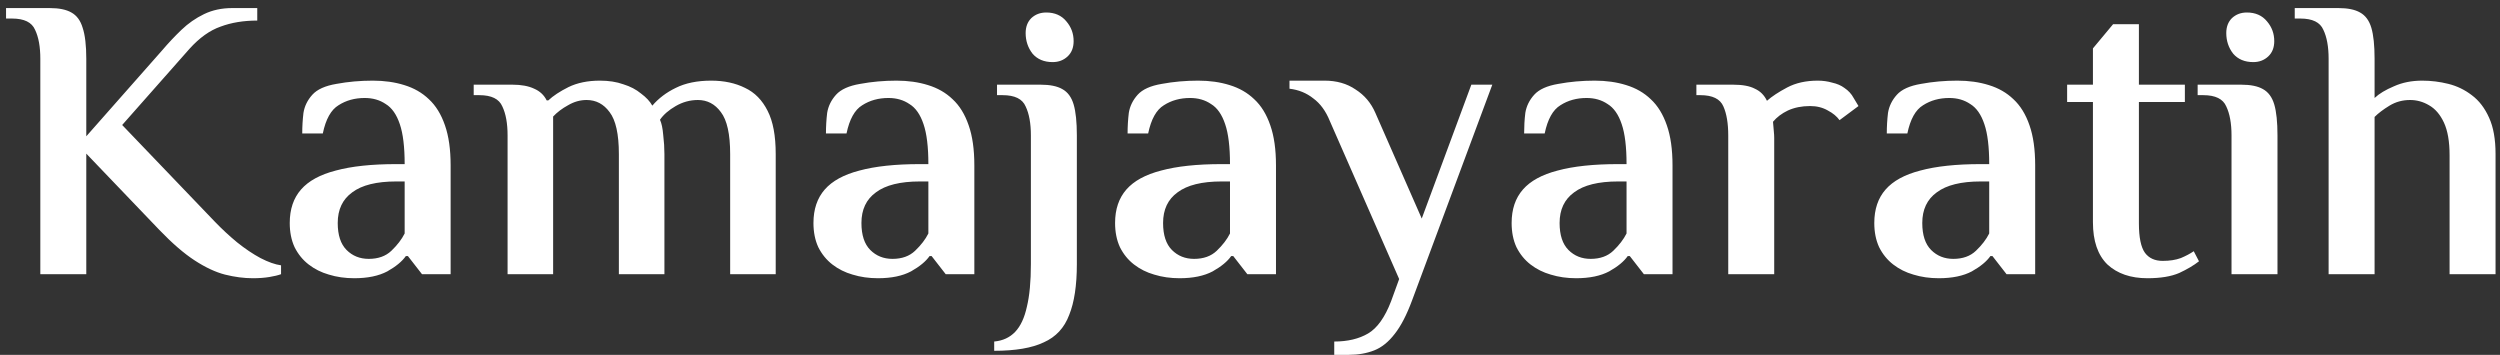 <svg width="155" height="22" viewBox="0 0 155 22" fill="none" xmlns="http://www.w3.org/2000/svg">
<rect x="0" y="0" width="155" height="22" fill="#333333" stroke="none"/>
<path d="M15.675 17.25C15.125 17.25 14.55 17.175 13.95 17.025C13.367 16.875 12.742 16.583 12.075 16.15C11.408 15.717 10.675 15.083 9.875 14.25L5.35 9.525V17H2.5V3.65C2.5 2.9 2.392 2.3 2.175 1.85C1.975 1.383 1.5 1.15 0.75 1.15H0.375V0.5H3.075C3.658 0.5 4.108 0.592 4.425 0.775C4.758 0.958 4.992 1.275 5.125 1.725C5.275 2.175 5.35 2.817 5.35 3.65V8.45L10.05 3.125C10.433 2.675 10.833 2.25 11.25 1.85C11.667 1.45 12.133 1.125 12.65 0.875C13.167 0.625 13.75 0.5 14.4 0.5H15.95V1.275C15.1 1.275 14.342 1.4 13.675 1.65C13.008 1.883 12.367 2.342 11.75 3.025L7.575 7.75L13.325 13.75C13.758 14.2 14.217 14.625 14.7 15.025C15.2 15.425 15.683 15.75 16.15 16C16.633 16.25 17.058 16.4 17.425 16.45V17C17.242 17.067 17 17.125 16.7 17.175C16.4 17.225 16.058 17.25 15.675 17.25ZM21.964 17.25C21.397 17.25 20.872 17.175 20.389 17.025C19.922 16.892 19.505 16.683 19.139 16.4C18.772 16.117 18.48 15.758 18.264 15.325C18.064 14.892 17.964 14.392 17.964 13.825C17.964 12.975 18.197 12.283 18.664 11.75C19.13 11.217 19.847 10.825 20.814 10.575C21.797 10.308 23.047 10.175 24.564 10.175H25.089C25.089 9.108 24.989 8.283 24.789 7.7C24.589 7.1 24.297 6.683 23.914 6.45C23.547 6.2 23.114 6.075 22.614 6.075C21.997 6.075 21.455 6.225 20.989 6.525C20.522 6.808 20.197 7.392 20.014 8.275H18.739C18.739 7.842 18.764 7.417 18.814 7C18.88 6.583 19.064 6.208 19.364 5.875C19.664 5.542 20.164 5.317 20.864 5.2C21.58 5.067 22.33 5 23.114 5C23.83 5 24.48 5.092 25.064 5.275C25.664 5.458 26.172 5.75 26.589 6.15C27.022 6.55 27.355 7.092 27.589 7.775C27.822 8.442 27.939 9.267 27.939 10.25V17H26.164L25.289 15.875H25.164C24.93 16.208 24.547 16.525 24.014 16.825C23.48 17.108 22.797 17.25 21.964 17.25ZM22.864 16.05C23.447 16.05 23.914 15.883 24.264 15.55C24.63 15.2 24.905 14.842 25.089 14.475V11.25H24.564C23.347 11.25 22.439 11.475 21.839 11.925C21.239 12.358 20.939 12.992 20.939 13.825C20.939 14.575 21.122 15.133 21.489 15.5C21.855 15.867 22.314 16.05 22.864 16.05ZM31.47 17V8.4C31.47 7.65 31.361 7.05 31.145 6.6C30.945 6.133 30.47 5.9 29.72 5.9H29.369V5.25H31.77C32.319 5.25 32.77 5.333 33.12 5.5C33.469 5.65 33.728 5.892 33.895 6.225H33.995C34.294 5.942 34.711 5.667 35.245 5.4C35.794 5.133 36.444 5 37.194 5C37.745 5 38.228 5.075 38.645 5.225C39.078 5.358 39.444 5.55 39.745 5.8C40.061 6.033 40.294 6.283 40.444 6.55C40.828 6.1 41.311 5.733 41.895 5.45C42.495 5.15 43.228 5 44.094 5C44.895 5 45.594 5.15 46.194 5.45C46.794 5.733 47.261 6.208 47.594 6.875C47.928 7.525 48.094 8.417 48.094 9.55V17H45.27V9.55C45.27 8.317 45.078 7.45 44.694 6.95C44.328 6.45 43.853 6.2 43.27 6.2C42.786 6.2 42.328 6.325 41.895 6.575C41.461 6.825 41.136 7.108 40.919 7.425C41.02 7.642 41.086 7.958 41.12 8.375C41.169 8.775 41.194 9.167 41.194 9.55V17H38.37V9.55C38.37 8.317 38.178 7.45 37.794 6.95C37.428 6.45 36.953 6.2 36.37 6.2C35.969 6.2 35.586 6.308 35.219 6.525C34.853 6.725 34.544 6.958 34.294 7.225V17H31.47ZM54.434 17.25C53.868 17.25 53.343 17.175 52.859 17.025C52.393 16.892 51.976 16.683 51.609 16.4C51.243 16.117 50.951 15.758 50.734 15.325C50.534 14.892 50.434 14.392 50.434 13.825C50.434 12.975 50.668 12.283 51.134 11.75C51.601 11.217 52.318 10.825 53.284 10.575C54.268 10.308 55.518 10.175 57.034 10.175H57.559C57.559 9.108 57.459 8.283 57.259 7.7C57.059 7.1 56.768 6.683 56.384 6.45C56.018 6.2 55.584 6.075 55.084 6.075C54.468 6.075 53.926 6.225 53.459 6.525C52.993 6.808 52.668 7.392 52.484 8.275H51.209C51.209 7.842 51.234 7.417 51.284 7C51.351 6.583 51.534 6.208 51.834 5.875C52.134 5.542 52.634 5.317 53.334 5.2C54.051 5.067 54.801 5 55.584 5C56.301 5 56.951 5.092 57.534 5.275C58.134 5.458 58.643 5.75 59.059 6.15C59.493 6.55 59.826 7.092 60.059 7.775C60.293 8.442 60.409 9.267 60.409 10.25V17H58.634L57.759 15.875H57.634C57.401 16.208 57.018 16.525 56.484 16.825C55.951 17.108 55.268 17.25 54.434 17.25ZM55.334 16.05C55.918 16.05 56.384 15.883 56.734 15.55C57.101 15.2 57.376 14.842 57.559 14.475V11.25H57.034C55.818 11.25 54.909 11.475 54.309 11.925C53.709 12.358 53.409 12.992 53.409 13.825C53.409 14.575 53.593 15.133 53.959 15.5C54.326 15.867 54.784 16.05 55.334 16.05ZM61.64 21.75V21.175C62.174 21.125 62.607 20.925 62.94 20.575C63.274 20.225 63.515 19.708 63.665 19.025C63.832 18.342 63.915 17.458 63.915 16.375V8.4C63.915 7.65 63.807 7.05 63.59 6.6C63.39 6.133 62.915 5.9 62.165 5.9H61.815V5.25H64.515C65.099 5.25 65.549 5.342 65.865 5.525C66.199 5.708 66.432 6.025 66.565 6.475C66.699 6.925 66.765 7.567 66.765 8.4V16.375C66.765 17.692 66.607 18.742 66.29 19.525C65.99 20.325 65.465 20.892 64.715 21.225C63.982 21.575 62.957 21.75 61.64 21.75ZM65.265 3.85C64.732 3.85 64.315 3.675 64.015 3.325C63.732 2.958 63.59 2.533 63.59 2.05C63.59 1.667 63.707 1.358 63.94 1.125C64.19 0.892 64.499 0.775 64.865 0.775C65.399 0.775 65.815 0.958 66.115 1.325C66.415 1.675 66.565 2.083 66.565 2.55C66.565 2.95 66.44 3.267 66.19 3.5C65.94 3.733 65.632 3.85 65.265 3.85ZM73.135 17.25C72.569 17.25 72.044 17.175 71.561 17.025C71.094 16.892 70.677 16.683 70.311 16.4C69.944 16.117 69.652 15.758 69.436 15.325C69.236 14.892 69.135 14.392 69.135 13.825C69.135 12.975 69.369 12.283 69.835 11.75C70.302 11.217 71.019 10.825 71.986 10.575C72.969 10.308 74.219 10.175 75.736 10.175H76.26C76.26 9.108 76.16 8.283 75.96 7.7C75.76 7.1 75.469 6.683 75.085 6.45C74.719 6.2 74.285 6.075 73.785 6.075C73.169 6.075 72.627 6.225 72.16 6.525C71.694 6.808 71.369 7.392 71.186 8.275H69.91C69.91 7.842 69.936 7.417 69.986 7C70.052 6.583 70.236 6.208 70.535 5.875C70.835 5.542 71.335 5.317 72.035 5.2C72.752 5.067 73.502 5 74.285 5C75.002 5 75.652 5.092 76.236 5.275C76.835 5.458 77.344 5.75 77.76 6.15C78.194 6.55 78.527 7.092 78.76 7.775C78.994 8.442 79.111 9.267 79.111 10.25V17H77.335L76.46 15.875H76.335C76.102 16.208 75.719 16.525 75.186 16.825C74.652 17.108 73.969 17.25 73.135 17.25ZM74.035 16.05C74.619 16.05 75.085 15.883 75.436 15.55C75.802 15.2 76.077 14.842 76.26 14.475V11.25H75.736C74.519 11.25 73.611 11.475 73.01 11.925C72.41 12.358 72.111 12.992 72.111 13.825C72.111 14.575 72.294 15.133 72.66 15.5C73.027 15.867 73.486 16.05 74.035 16.05ZM82.723 22V21.175C83.556 21.175 84.256 21.008 84.823 20.675C85.389 20.342 85.865 19.675 86.248 18.675L86.748 17.3L82.448 7.5C82.198 6.883 81.856 6.417 81.423 6.1C81.006 5.767 80.514 5.567 79.948 5.5V5H82.123C82.873 5 83.514 5.183 84.048 5.55C84.598 5.9 85.006 6.383 85.273 7L88.148 13.55L91.223 5.25H92.523L87.548 18.625C87.215 19.525 86.856 20.217 86.473 20.7C86.09 21.2 85.665 21.542 85.198 21.725C84.731 21.908 84.206 22 83.623 22H82.723ZM97.721 17.25C97.154 17.25 96.629 17.175 96.145 17.025C95.679 16.892 95.262 16.683 94.895 16.4C94.529 16.117 94.237 15.758 94.02 15.325C93.82 14.892 93.721 14.392 93.721 13.825C93.721 12.975 93.954 12.283 94.421 11.75C94.887 11.217 95.604 10.825 96.57 10.575C97.554 10.308 98.804 10.175 100.321 10.175H100.846C100.846 9.108 100.746 8.283 100.546 7.7C100.346 7.1 100.054 6.683 99.671 6.45C99.304 6.2 98.871 6.075 98.371 6.075C97.754 6.075 97.212 6.225 96.746 6.525C96.279 6.808 95.954 7.392 95.77 8.275H94.496C94.496 7.842 94.52 7.417 94.57 7C94.637 6.583 94.82 6.208 95.121 5.875C95.421 5.542 95.921 5.317 96.621 5.2C97.337 5.067 98.087 5 98.871 5C99.587 5 100.237 5.092 100.821 5.275C101.421 5.458 101.929 5.75 102.346 6.15C102.779 6.55 103.112 7.092 103.346 7.775C103.579 8.442 103.696 9.267 103.696 10.25V17H101.921L101.046 15.875H100.921C100.687 16.208 100.304 16.525 99.77 16.825C99.237 17.108 98.554 17.25 97.721 17.25ZM98.621 16.05C99.204 16.05 99.671 15.883 100.021 15.55C100.387 15.2 100.662 14.842 100.846 14.475V11.25H100.321C99.104 11.25 98.195 11.475 97.596 11.925C96.996 12.358 96.695 12.992 96.695 13.825C96.695 14.575 96.879 15.133 97.246 15.5C97.612 15.867 98.07 16.05 98.621 16.05ZM107.151 17V8.4C107.151 7.65 107.051 7.05 106.851 6.6C106.651 6.133 106.176 5.9 105.426 5.9H105.176V5.25H107.451C108.035 5.25 108.485 5.333 108.801 5.5C109.135 5.65 109.385 5.9 109.551 6.25C109.851 5.983 110.268 5.708 110.801 5.425C111.335 5.142 111.968 5 112.701 5C113.018 5 113.318 5.042 113.601 5.125C113.901 5.192 114.151 5.3 114.351 5.45C114.601 5.617 114.793 5.825 114.926 6.075C115.06 6.308 115.16 6.475 115.226 6.575L114.051 7.45C113.885 7.217 113.643 7.017 113.326 6.85C113.01 6.667 112.643 6.575 112.226 6.575C111.71 6.575 111.251 6.667 110.851 6.85C110.468 7.033 110.16 7.267 109.926 7.55C109.943 7.75 109.96 7.942 109.976 8.125C109.993 8.292 110.001 8.433 110.001 8.55V17H107.151ZM120.206 17.25C119.639 17.25 119.114 17.175 118.631 17.025C118.164 16.892 117.748 16.683 117.381 16.4C117.014 16.117 116.723 15.758 116.506 15.325C116.306 14.892 116.206 14.392 116.206 13.825C116.206 12.975 116.439 12.283 116.906 11.75C117.373 11.217 118.089 10.825 119.056 10.575C120.039 10.308 121.289 10.175 122.806 10.175H123.331C123.331 9.108 123.231 8.283 123.031 7.7C122.831 7.1 122.539 6.683 122.156 6.45C121.789 6.2 121.356 6.075 120.856 6.075C120.239 6.075 119.698 6.225 119.231 6.525C118.764 6.808 118.439 7.392 118.256 8.275H116.981C116.981 7.842 117.006 7.417 117.056 7C117.123 6.583 117.306 6.208 117.606 5.875C117.906 5.542 118.406 5.317 119.106 5.2C119.823 5.067 120.573 5 121.356 5C122.073 5 122.723 5.092 123.306 5.275C123.906 5.458 124.414 5.75 124.831 6.15C125.264 6.55 125.598 7.092 125.831 7.775C126.064 8.442 126.181 9.267 126.181 10.25V17H124.406L123.531 15.875H123.406C123.173 16.208 122.789 16.525 122.256 16.825C121.723 17.108 121.039 17.25 120.206 17.25ZM121.106 16.05C121.689 16.05 122.156 15.883 122.506 15.55C122.873 15.2 123.148 14.842 123.331 14.475V11.25H122.806C121.589 11.25 120.681 11.475 120.081 11.925C119.481 12.358 119.181 12.992 119.181 13.825C119.181 14.575 119.364 15.133 119.731 15.5C120.098 15.867 120.556 16.05 121.106 16.05ZM133.137 17.25C132.103 17.25 131.278 16.967 130.662 16.4C130.062 15.817 129.762 14.942 129.762 13.775V6.325H128.162V5.25H129.762V3L131.012 1.5H132.612V5.25H135.462V6.325H132.612V13.85C132.612 14.717 132.737 15.325 132.987 15.675C133.237 16.008 133.603 16.175 134.087 16.175C134.52 16.175 134.895 16.117 135.212 16C135.528 15.867 135.795 15.725 136.012 15.575L136.337 16.2C136.02 16.45 135.612 16.692 135.112 16.925C134.612 17.142 133.953 17.25 133.137 17.25ZM138.354 17V8.4C138.354 7.65 138.245 7.05 138.029 6.6C137.829 6.133 137.354 5.9 136.604 5.9H136.254V5.25H138.954C139.537 5.25 139.987 5.342 140.304 5.525C140.637 5.708 140.87 6.025 141.004 6.475C141.137 6.925 141.204 7.567 141.204 8.4V17H138.354ZM139.704 3.85C139.17 3.85 138.754 3.675 138.454 3.325C138.17 2.958 138.029 2.533 138.029 2.05C138.029 1.667 138.145 1.358 138.379 1.125C138.629 0.892 138.937 0.775 139.304 0.775C139.837 0.775 140.254 0.958 140.554 1.325C140.854 1.675 141.004 2.083 141.004 2.55C141.004 2.95 140.879 3.267 140.629 3.5C140.379 3.733 140.07 3.85 139.704 3.85ZM144.374 17V3.65C144.374 2.9 144.266 2.3 144.049 1.85C143.849 1.383 143.374 1.15 142.624 1.15H142.274V0.5H144.974C145.557 0.5 146.007 0.592 146.324 0.775C146.657 0.958 146.891 1.275 147.024 1.725C147.157 2.175 147.224 2.817 147.224 3.65V6.075C147.507 5.808 147.907 5.567 148.424 5.35C148.941 5.117 149.524 5 150.174 5C150.724 5 151.266 5.067 151.799 5.2C152.332 5.333 152.816 5.567 153.249 5.9C153.699 6.233 154.057 6.7 154.324 7.3C154.591 7.883 154.724 8.633 154.724 9.55V17H151.874V9.625C151.874 8.775 151.757 8.1 151.524 7.6C151.291 7.1 150.982 6.742 150.599 6.525C150.232 6.308 149.841 6.2 149.424 6.2C148.957 6.2 148.532 6.317 148.149 6.55C147.766 6.783 147.457 7.017 147.224 7.25V17H144.374Z" fill="white"/>
</svg>
